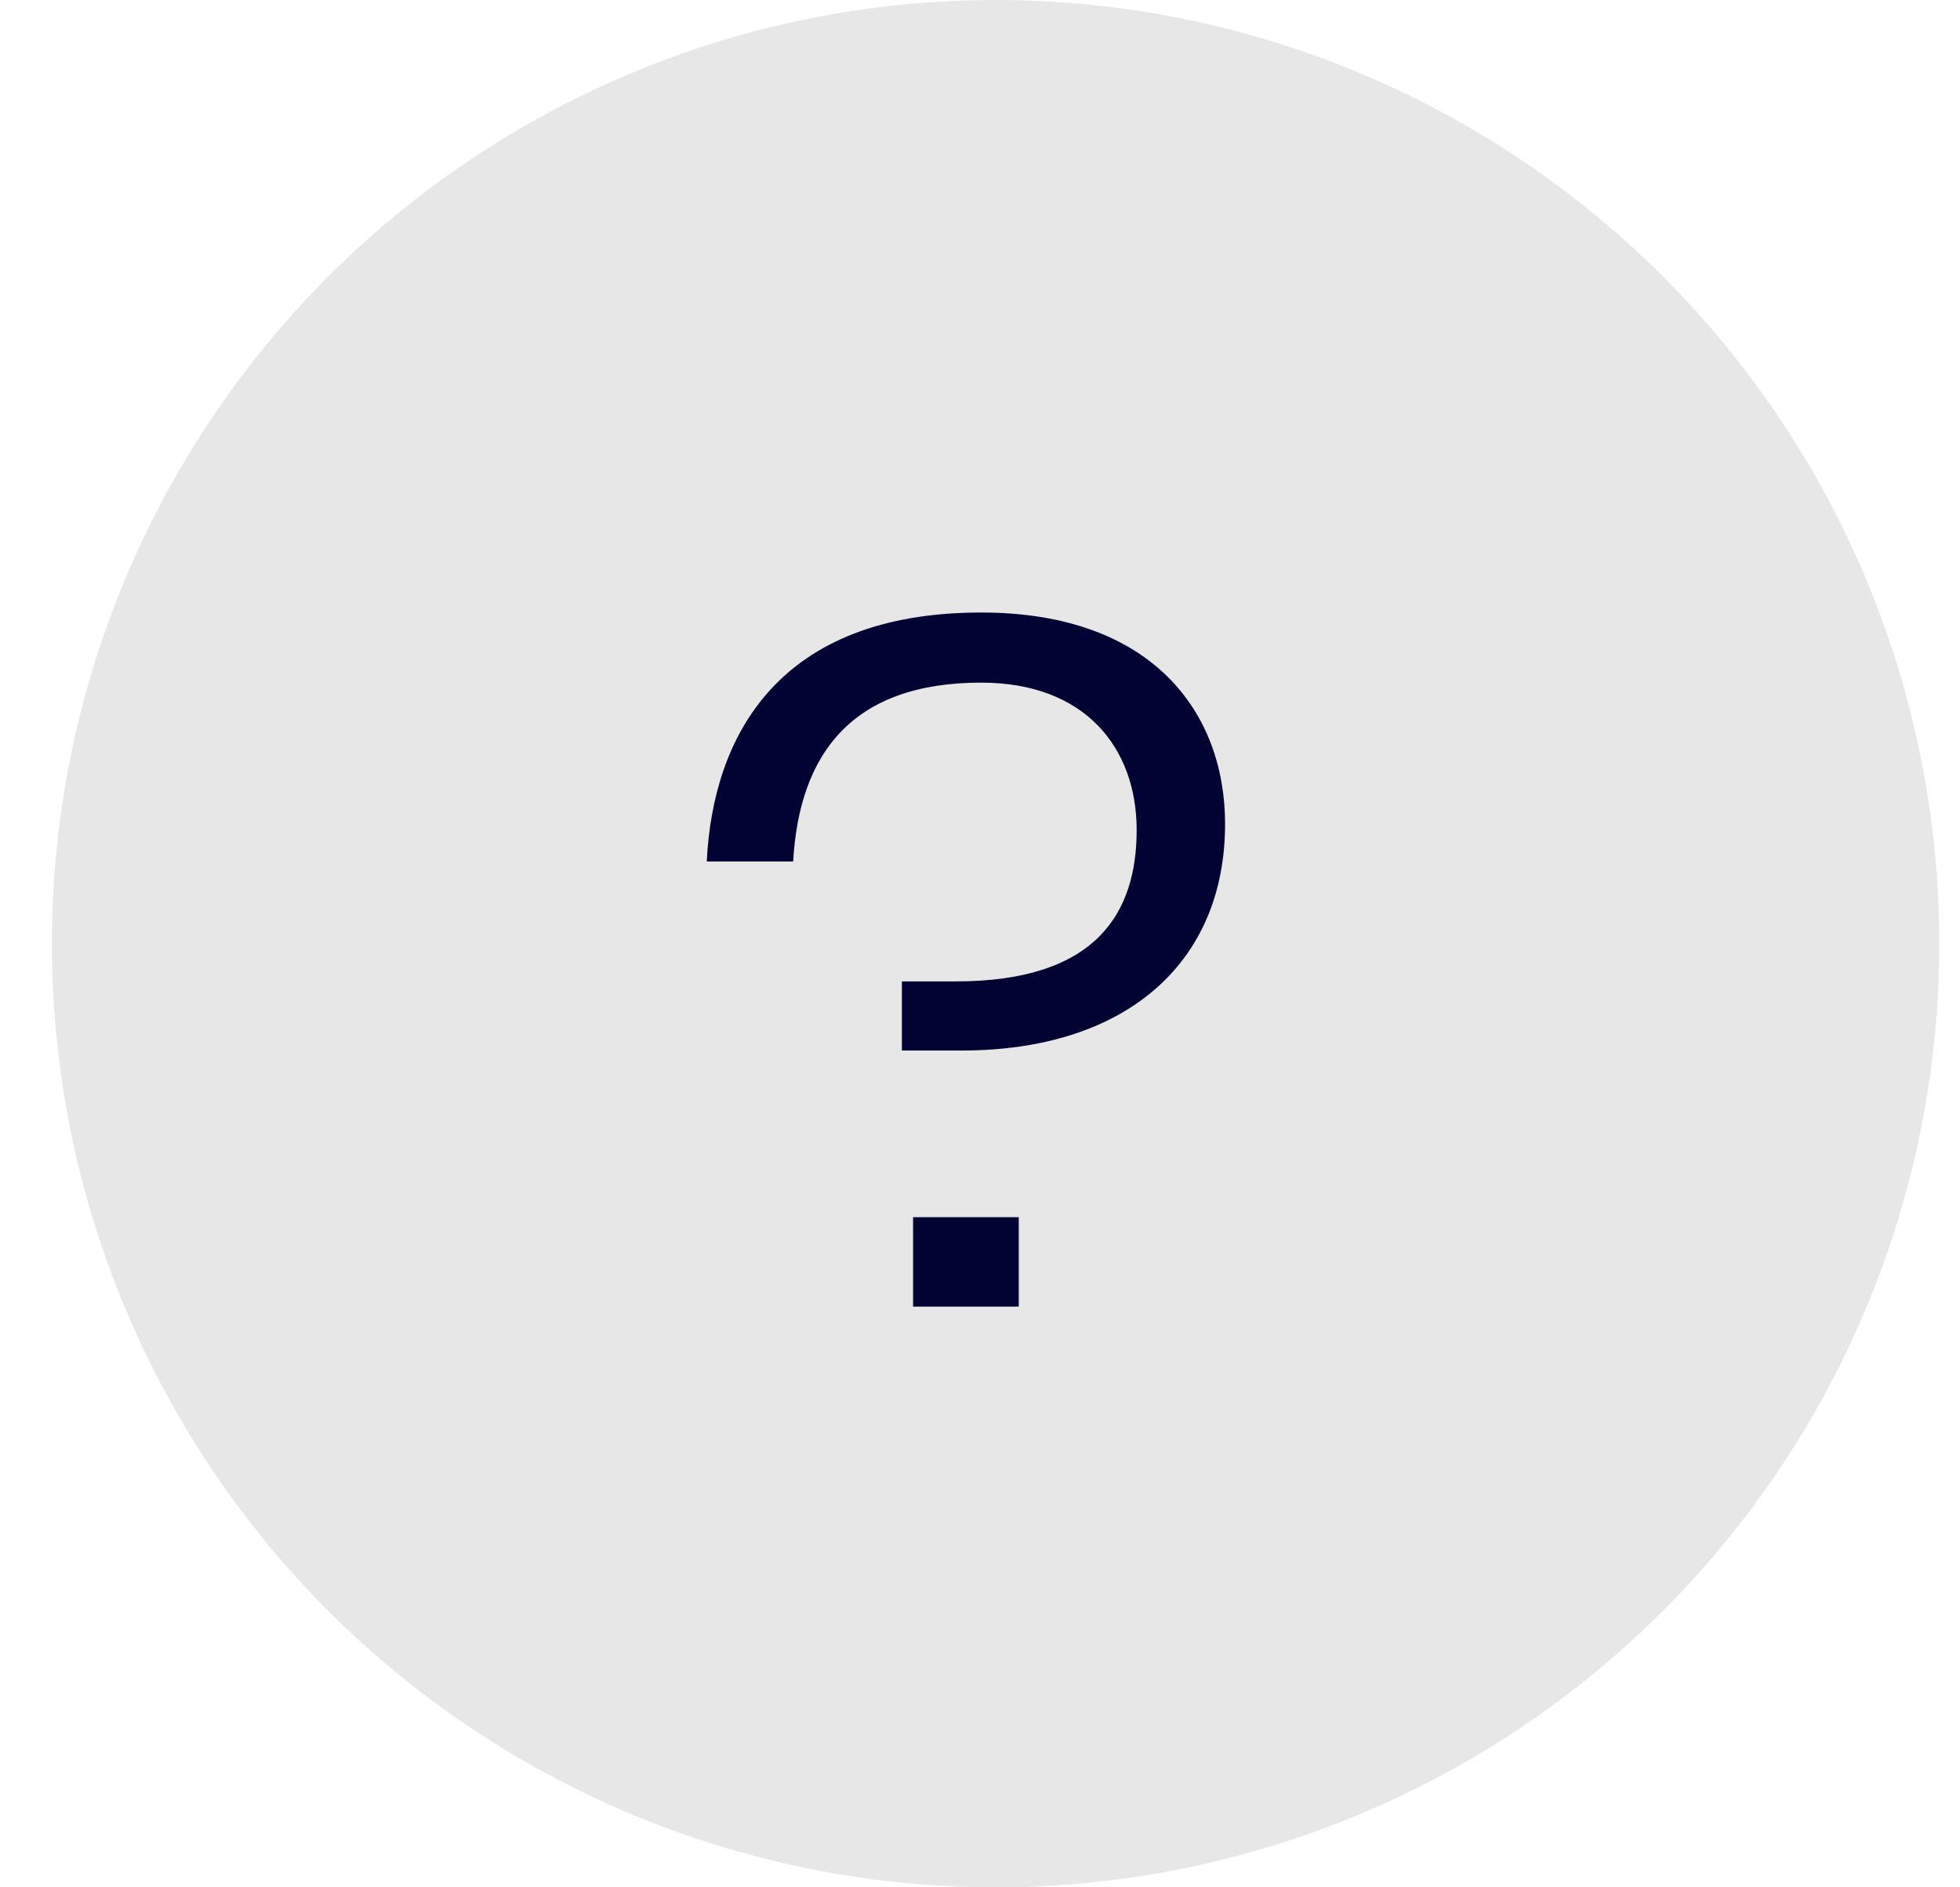 <svg width="27" height="26" viewBox="0 0 27 26" fill="none" xmlns="http://www.w3.org/2000/svg">
<circle cx="13.715" cy="13" r="13" fill="#E7E7E7"/>
<path d="M12.424 14.472H13.25C15.49 14.472 16.876 13.282 16.876 11.35C16.876 9.81 15.868 8.438 13.516 8.438C10.716 8.438 9.82 10.146 9.736 11.868H10.926C11.01 10.398 11.724 9.404 13.516 9.404C14.958 9.404 15.658 10.314 15.658 11.434C15.658 12.554 15.126 13.52 13.166 13.52H12.424V14.472ZM12.578 18H14.034V16.768H12.578V18Z" fill="#010432"/>
</svg>
